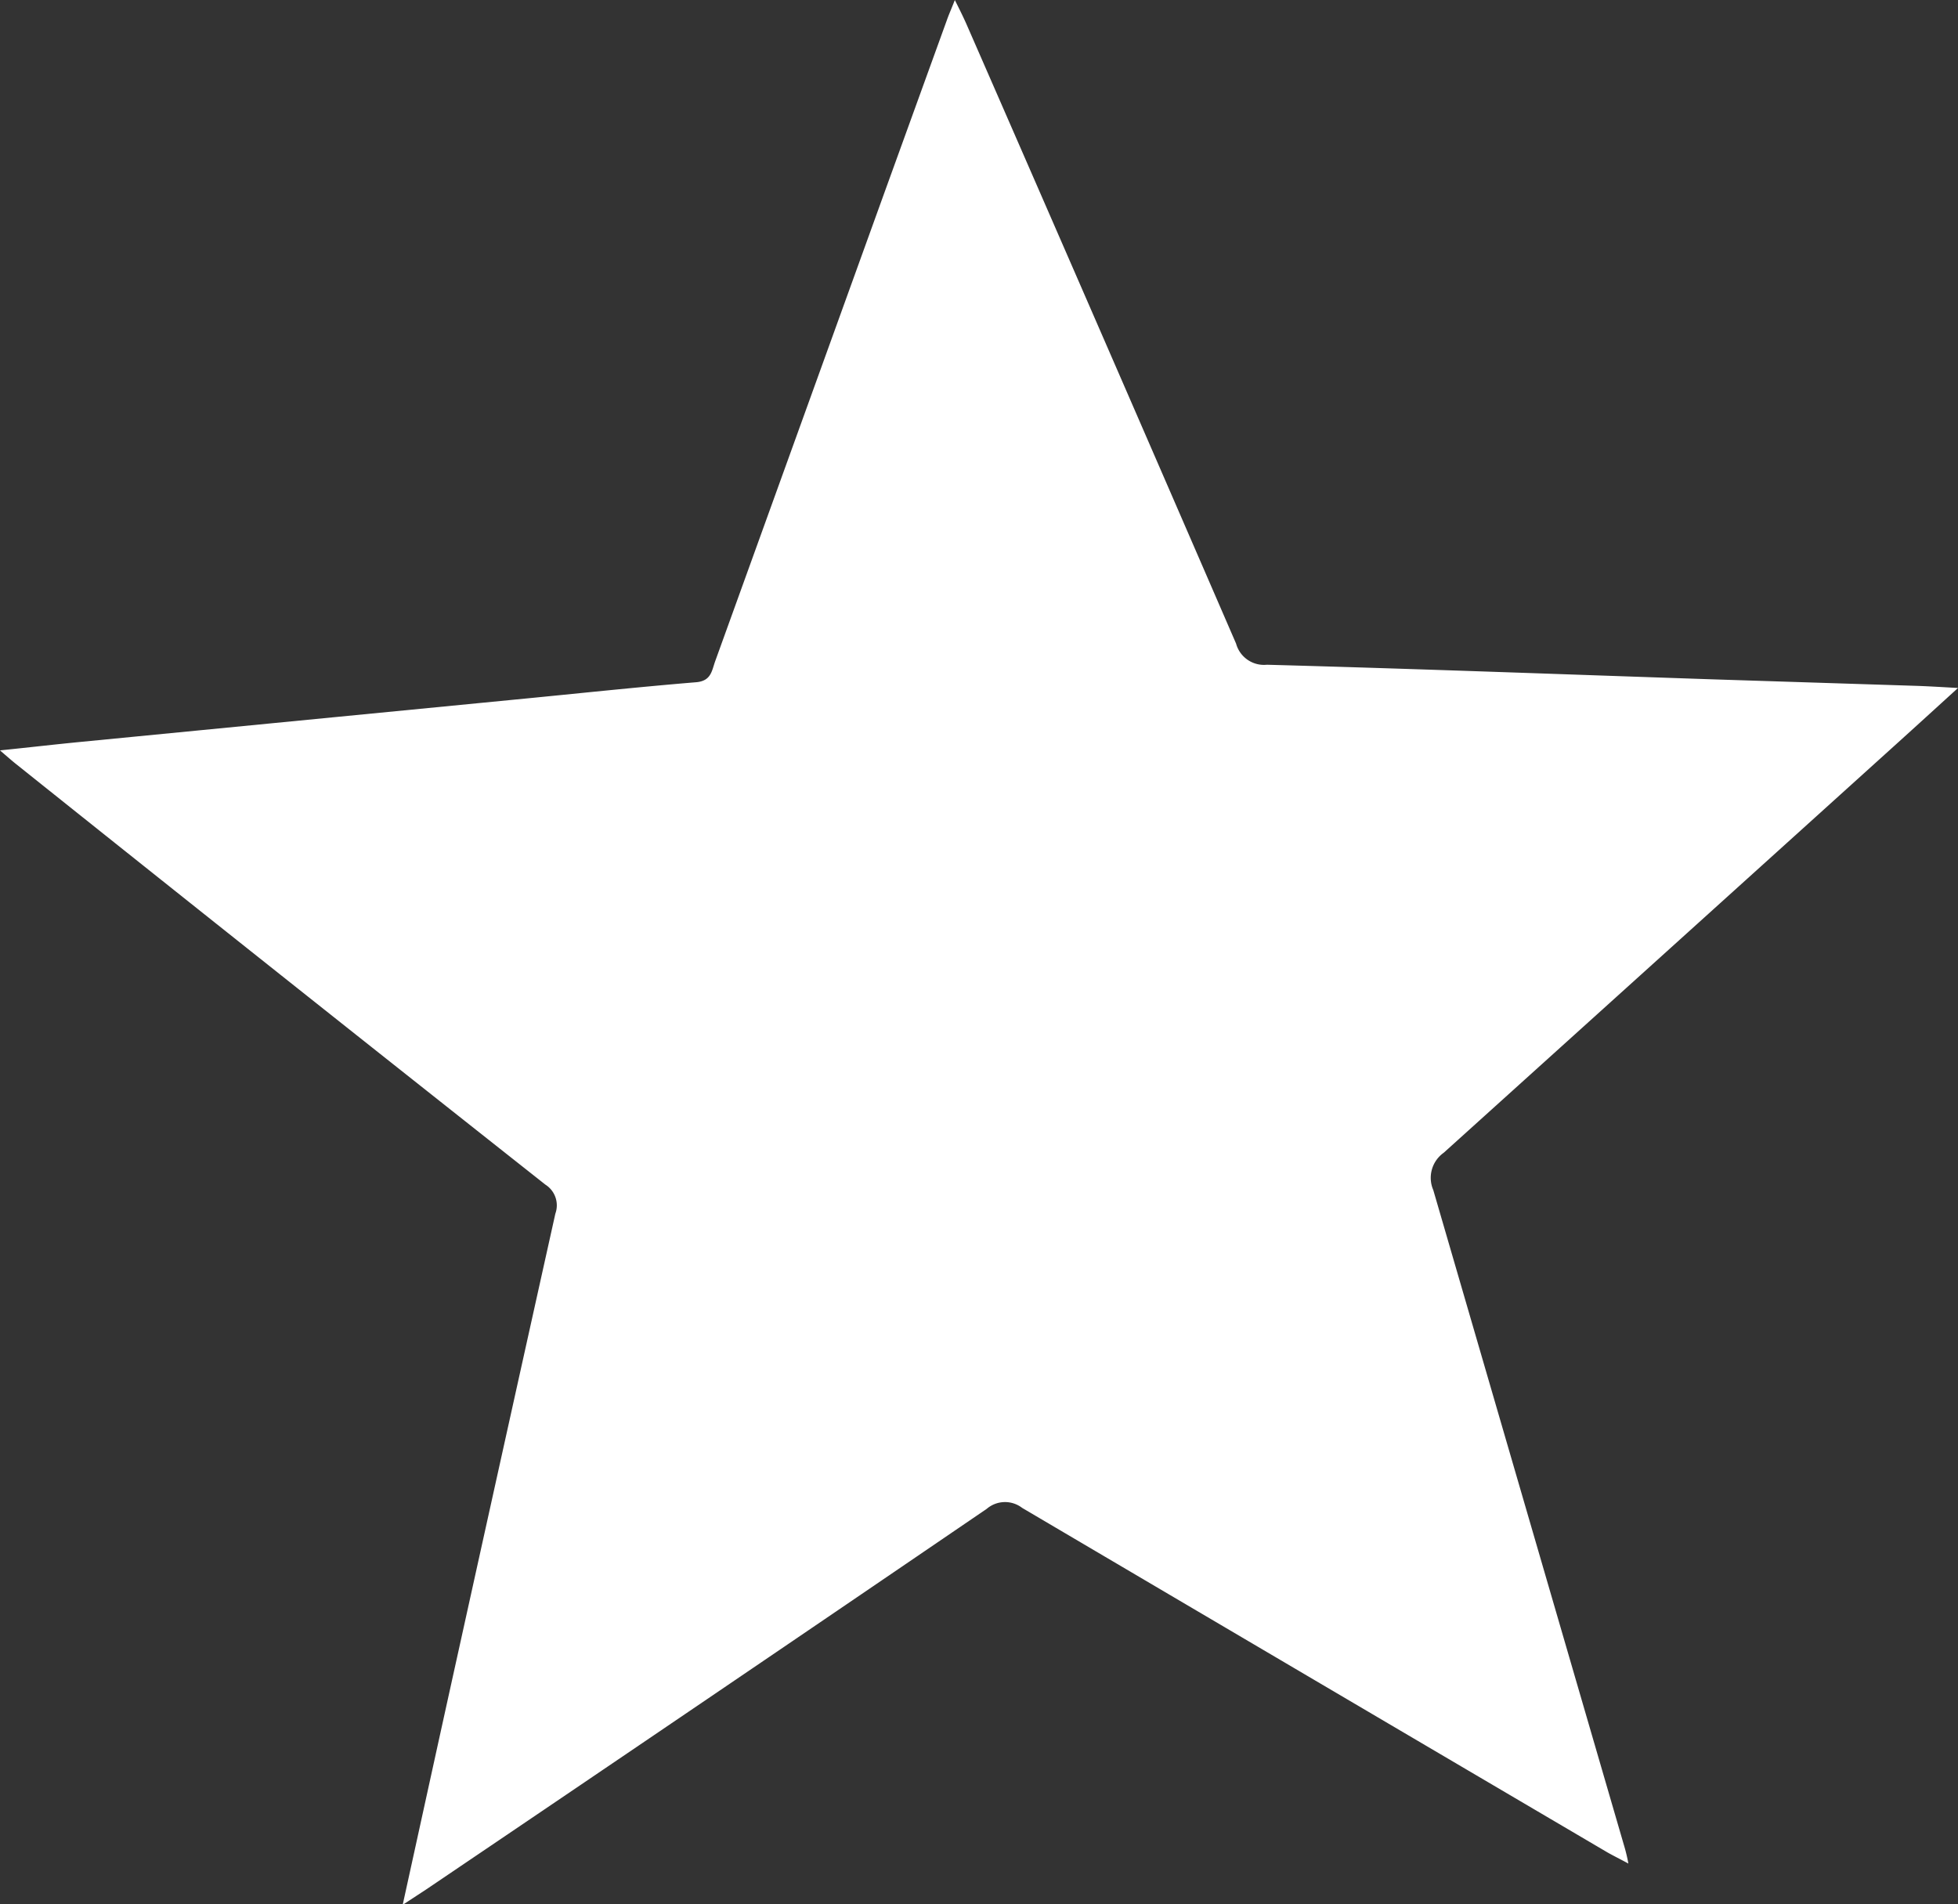 <svg xmlns="http://www.w3.org/2000/svg" width="35.391" height="34.417" viewBox="0 0 35.391 34.417">
  <rect x="0" y="0" width="35.391" height="34.417" fill="#333333" stroke="none"/>
  <path id="Path_1146" data-name="Path 1146" d="M224.558,482.612c.343-1.562.67-3.057,1-4.55q.875-3.964,1.756-7.927a.443.443,0,0,0-.18-.525q-4.787-3.781-9.565-7.6c-.078-.062-.154-.129-.293-.249.53-.054,1-.109,1.465-.154l7.82-.762c1.1-.106,2.2-.225,3.3-.316.265-.023.28-.2.339-.371l3.063-8.481,1.129-3.118c.035-.1.08-.2.143-.36.093.186.157.314.215.447q2.444,5.59,4.868,11.184a.523.523,0,0,0,.558.383c2.687.073,5.372.174,8.059.264l3.632.116c.239.007.475.022.8.04-.409.373-.755.688-1.1,1q-4.1,3.705-8.195,7.4a.556.556,0,0,0-.189.676l3.447,11.843a2.947,2.947,0,0,1,.079.329c-.152-.082-.266-.138-.376-.2q-5.293-3.112-10.581-6.228a.508.508,0,0,0-.641.017q-5.057,3.449-10.13,6.878l-.411.269" transform="translate(-217.276 -448.198)" fill="#fff"/>
</svg>

